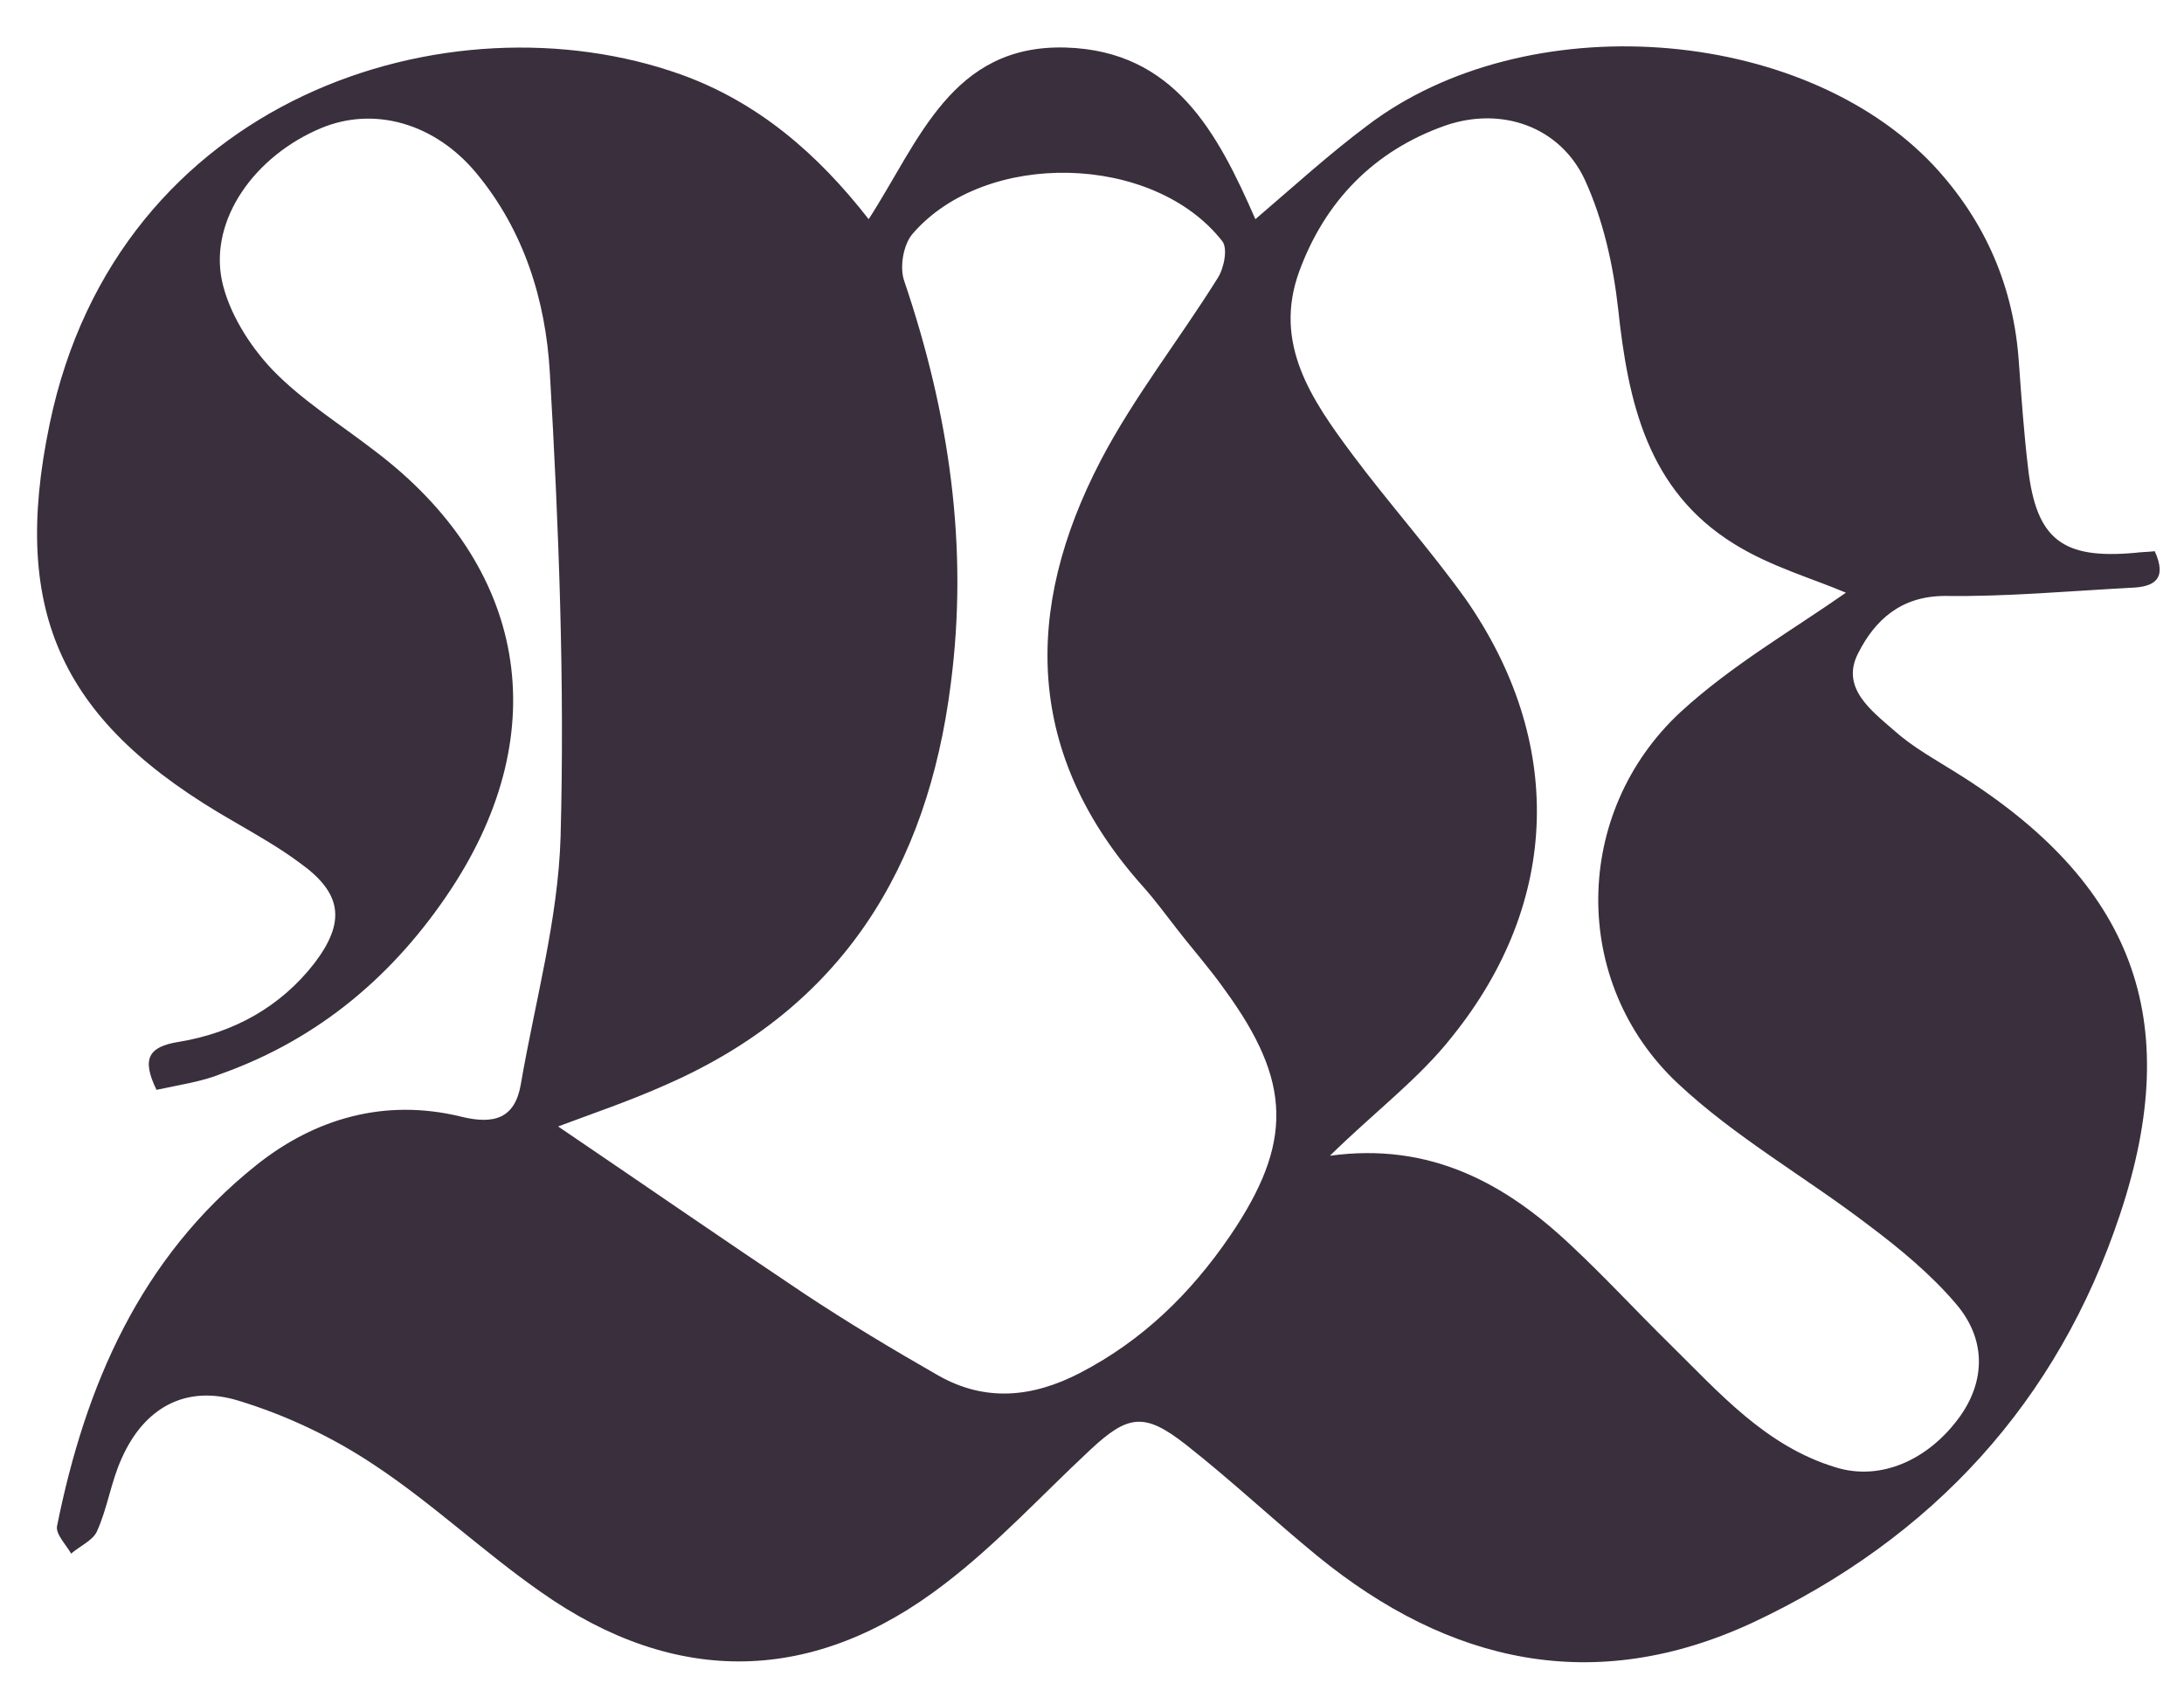 <svg width="31" height="24" viewBox="0 0 31 24" fill="none" xmlns="http://www.w3.org/2000/svg">
<g clip-path="url(#clip0)">
<path d="M2.221 15.473C2.009 15.034 2.103 14.861 2.538 14.792C3.314 14.665 3.984 14.295 4.466 13.671C4.912 13.082 4.854 12.678 4.254 12.25C3.96 12.031 3.631 11.846 3.314 11.661C0.892 10.275 0.14 8.727 0.704 6.023C1.668 1.368 6.382 -0.111 9.661 1.056C10.755 1.449 11.601 2.176 12.33 3.112C13.047 2.003 13.505 0.628 15.127 0.675C16.667 0.721 17.279 1.876 17.819 3.112C18.372 2.639 18.866 2.188 19.406 1.784C21.651 0.074 25.566 0.351 27.447 2.35C28.187 3.147 28.587 4.083 28.657 5.157C28.693 5.654 28.728 6.15 28.787 6.647C28.904 7.664 29.28 7.941 30.303 7.849C30.397 7.837 30.491 7.837 30.585 7.826C30.762 8.218 30.585 8.334 30.244 8.345C29.363 8.392 28.481 8.473 27.611 8.461C26.977 8.461 26.612 8.808 26.377 9.27C26.118 9.766 26.565 10.09 26.894 10.379C27.153 10.61 27.47 10.783 27.764 10.968C30.268 12.527 31.02 14.457 30.092 17.241C29.21 19.898 27.435 21.839 24.872 23.04C22.627 24.08 20.57 23.618 18.701 22.093C18.066 21.573 17.479 21.018 16.832 20.51C16.244 20.048 16.009 20.083 15.468 20.591C14.787 21.226 14.152 21.919 13.411 22.486C11.554 23.918 9.591 23.953 7.675 22.601C6.864 22.035 6.135 21.342 5.312 20.799C4.724 20.406 4.066 20.094 3.384 19.886C2.632 19.655 2.044 19.99 1.727 20.706C1.574 21.041 1.527 21.411 1.374 21.746C1.315 21.873 1.127 21.954 1.01 22.058C0.939 21.931 0.786 21.781 0.81 21.665C1.21 19.678 1.985 17.865 3.631 16.548C4.466 15.878 5.465 15.589 6.546 15.854C7.017 15.97 7.31 15.878 7.393 15.392C7.593 14.226 7.922 13.059 7.957 11.88C8.016 9.697 7.933 7.491 7.804 5.284C7.745 4.267 7.44 3.274 6.758 2.454C6.17 1.749 5.312 1.506 4.56 1.818C3.619 2.211 2.973 3.112 3.149 3.979C3.243 4.429 3.537 4.903 3.866 5.249C4.289 5.688 4.83 6.023 5.324 6.405C7.475 8.034 7.886 10.367 6.405 12.62C5.606 13.833 4.536 14.745 3.149 15.242C2.867 15.358 2.538 15.404 2.221 15.473ZM7.922 15.993C9.097 16.79 10.249 17.587 11.425 18.373C12.036 18.777 12.671 19.159 13.317 19.528C13.987 19.909 14.657 19.84 15.327 19.494C16.221 19.031 16.902 18.361 17.455 17.553C18.36 16.224 18.337 15.358 17.384 14.052C17.173 13.752 16.926 13.475 16.703 13.186C16.55 12.989 16.397 12.782 16.233 12.597C14.552 10.725 14.516 8.669 15.621 6.543C16.091 5.642 16.738 4.822 17.279 3.956C17.373 3.817 17.431 3.528 17.349 3.424C16.373 2.176 13.987 2.119 12.953 3.32C12.823 3.47 12.765 3.794 12.835 3.99C13.47 5.862 13.752 7.756 13.494 9.72C13.164 12.308 11.965 14.295 9.473 15.392C8.933 15.635 8.38 15.82 7.922 15.993ZM18.877 16.409C20.3 16.213 21.369 16.802 22.298 17.68C22.78 18.13 23.227 18.616 23.697 19.078C24.402 19.771 25.061 20.533 26.06 20.834C26.694 21.03 27.376 20.73 27.823 20.106C28.175 19.609 28.199 19.02 27.764 18.512C27.412 18.096 26.965 17.726 26.518 17.391C25.625 16.709 24.625 16.143 23.814 15.381C22.286 13.948 22.322 11.534 23.85 10.113C24.578 9.443 25.46 8.935 26.201 8.415C25.742 8.218 25.131 8.045 24.614 7.722C23.38 6.959 23.109 5.7 22.968 4.383C22.898 3.759 22.756 3.124 22.498 2.558C22.145 1.795 21.311 1.506 20.511 1.784C19.5 2.142 18.807 2.858 18.442 3.852C18.066 4.88 18.619 5.677 19.195 6.451C19.712 7.144 20.3 7.802 20.805 8.507C22.204 10.517 22.157 12.793 20.617 14.711C20.147 15.312 19.512 15.785 18.877 16.409Z" fill="#3A2F3C"/>
</g>
<defs>
<clipPath id="clip0">
<rect width="30.128" height="22.955" fill="white" transform="translate(0.528 0.664)"/>
</clipPath>
</defs>
</svg>
